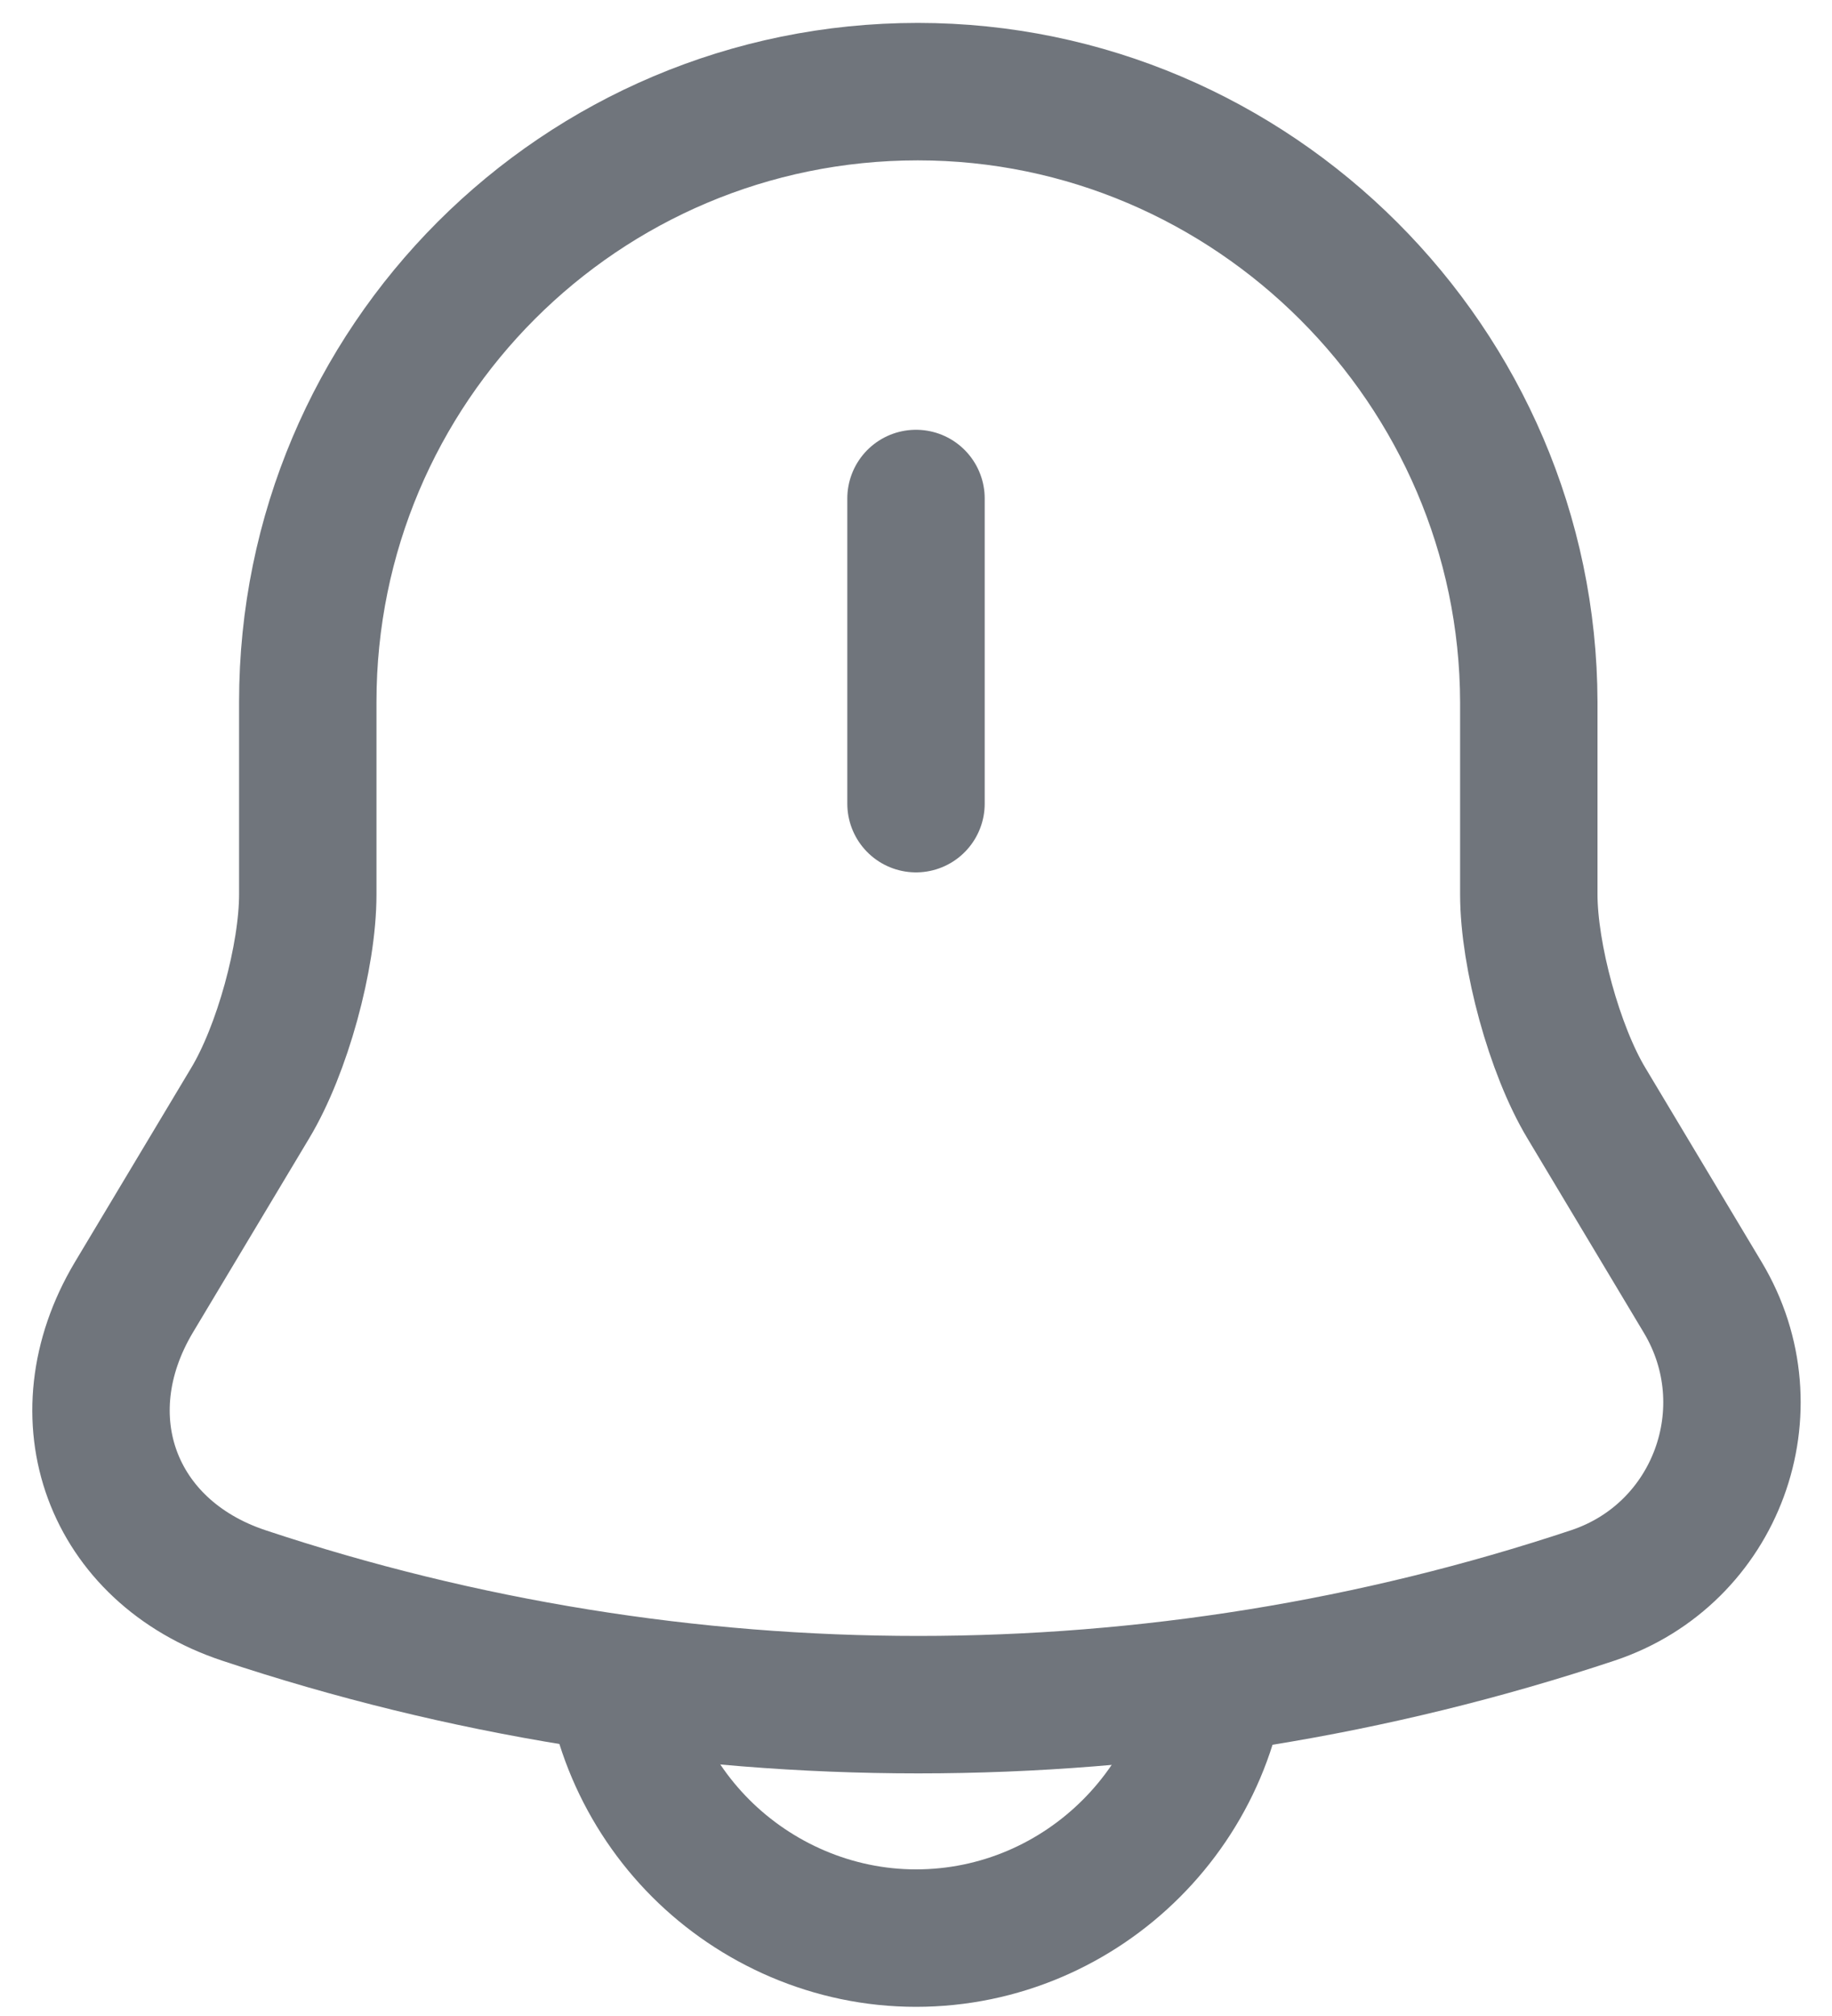 <svg width="20" height="22" viewBox="0 0 20 22" fill="none" xmlns="http://www.w3.org/2000/svg">
                  <path d="M10 5.44V8.77" stroke="#70757C" stroke-width="1.5" stroke-miterlimit="10" stroke-linecap="round"/>
                  <path d="M10.02 1C6.34 1 3.36 3.98 3.36 7.66V9.76C3.36 10.44 3.08 11.46 2.73 12.04L1.46 14.16C0.68 15.47 1.22 16.93 2.66 17.41C7.44 19 12.61 19 17.39 17.41C18.74 16.96 19.32 15.38 18.59 14.16L17.32 12.04C16.97 11.46 16.69 10.43 16.69 9.76V7.66C16.68 4 13.68 1 10.02 1Z" stroke="#70757C" stroke-width="1.5" stroke-miterlimit="10" stroke-linecap="round"/>
                  <path d="M13.33 17.82C13.33 19.65 11.83 21.15 10 21.15C9.09 21.15 8.25 20.77 7.65 20.17C7.05 19.57 6.67 18.73 6.67 17.82" stroke="#70757C" stroke-width="1.5" stroke-miterlimit="10"/>
                  </svg>